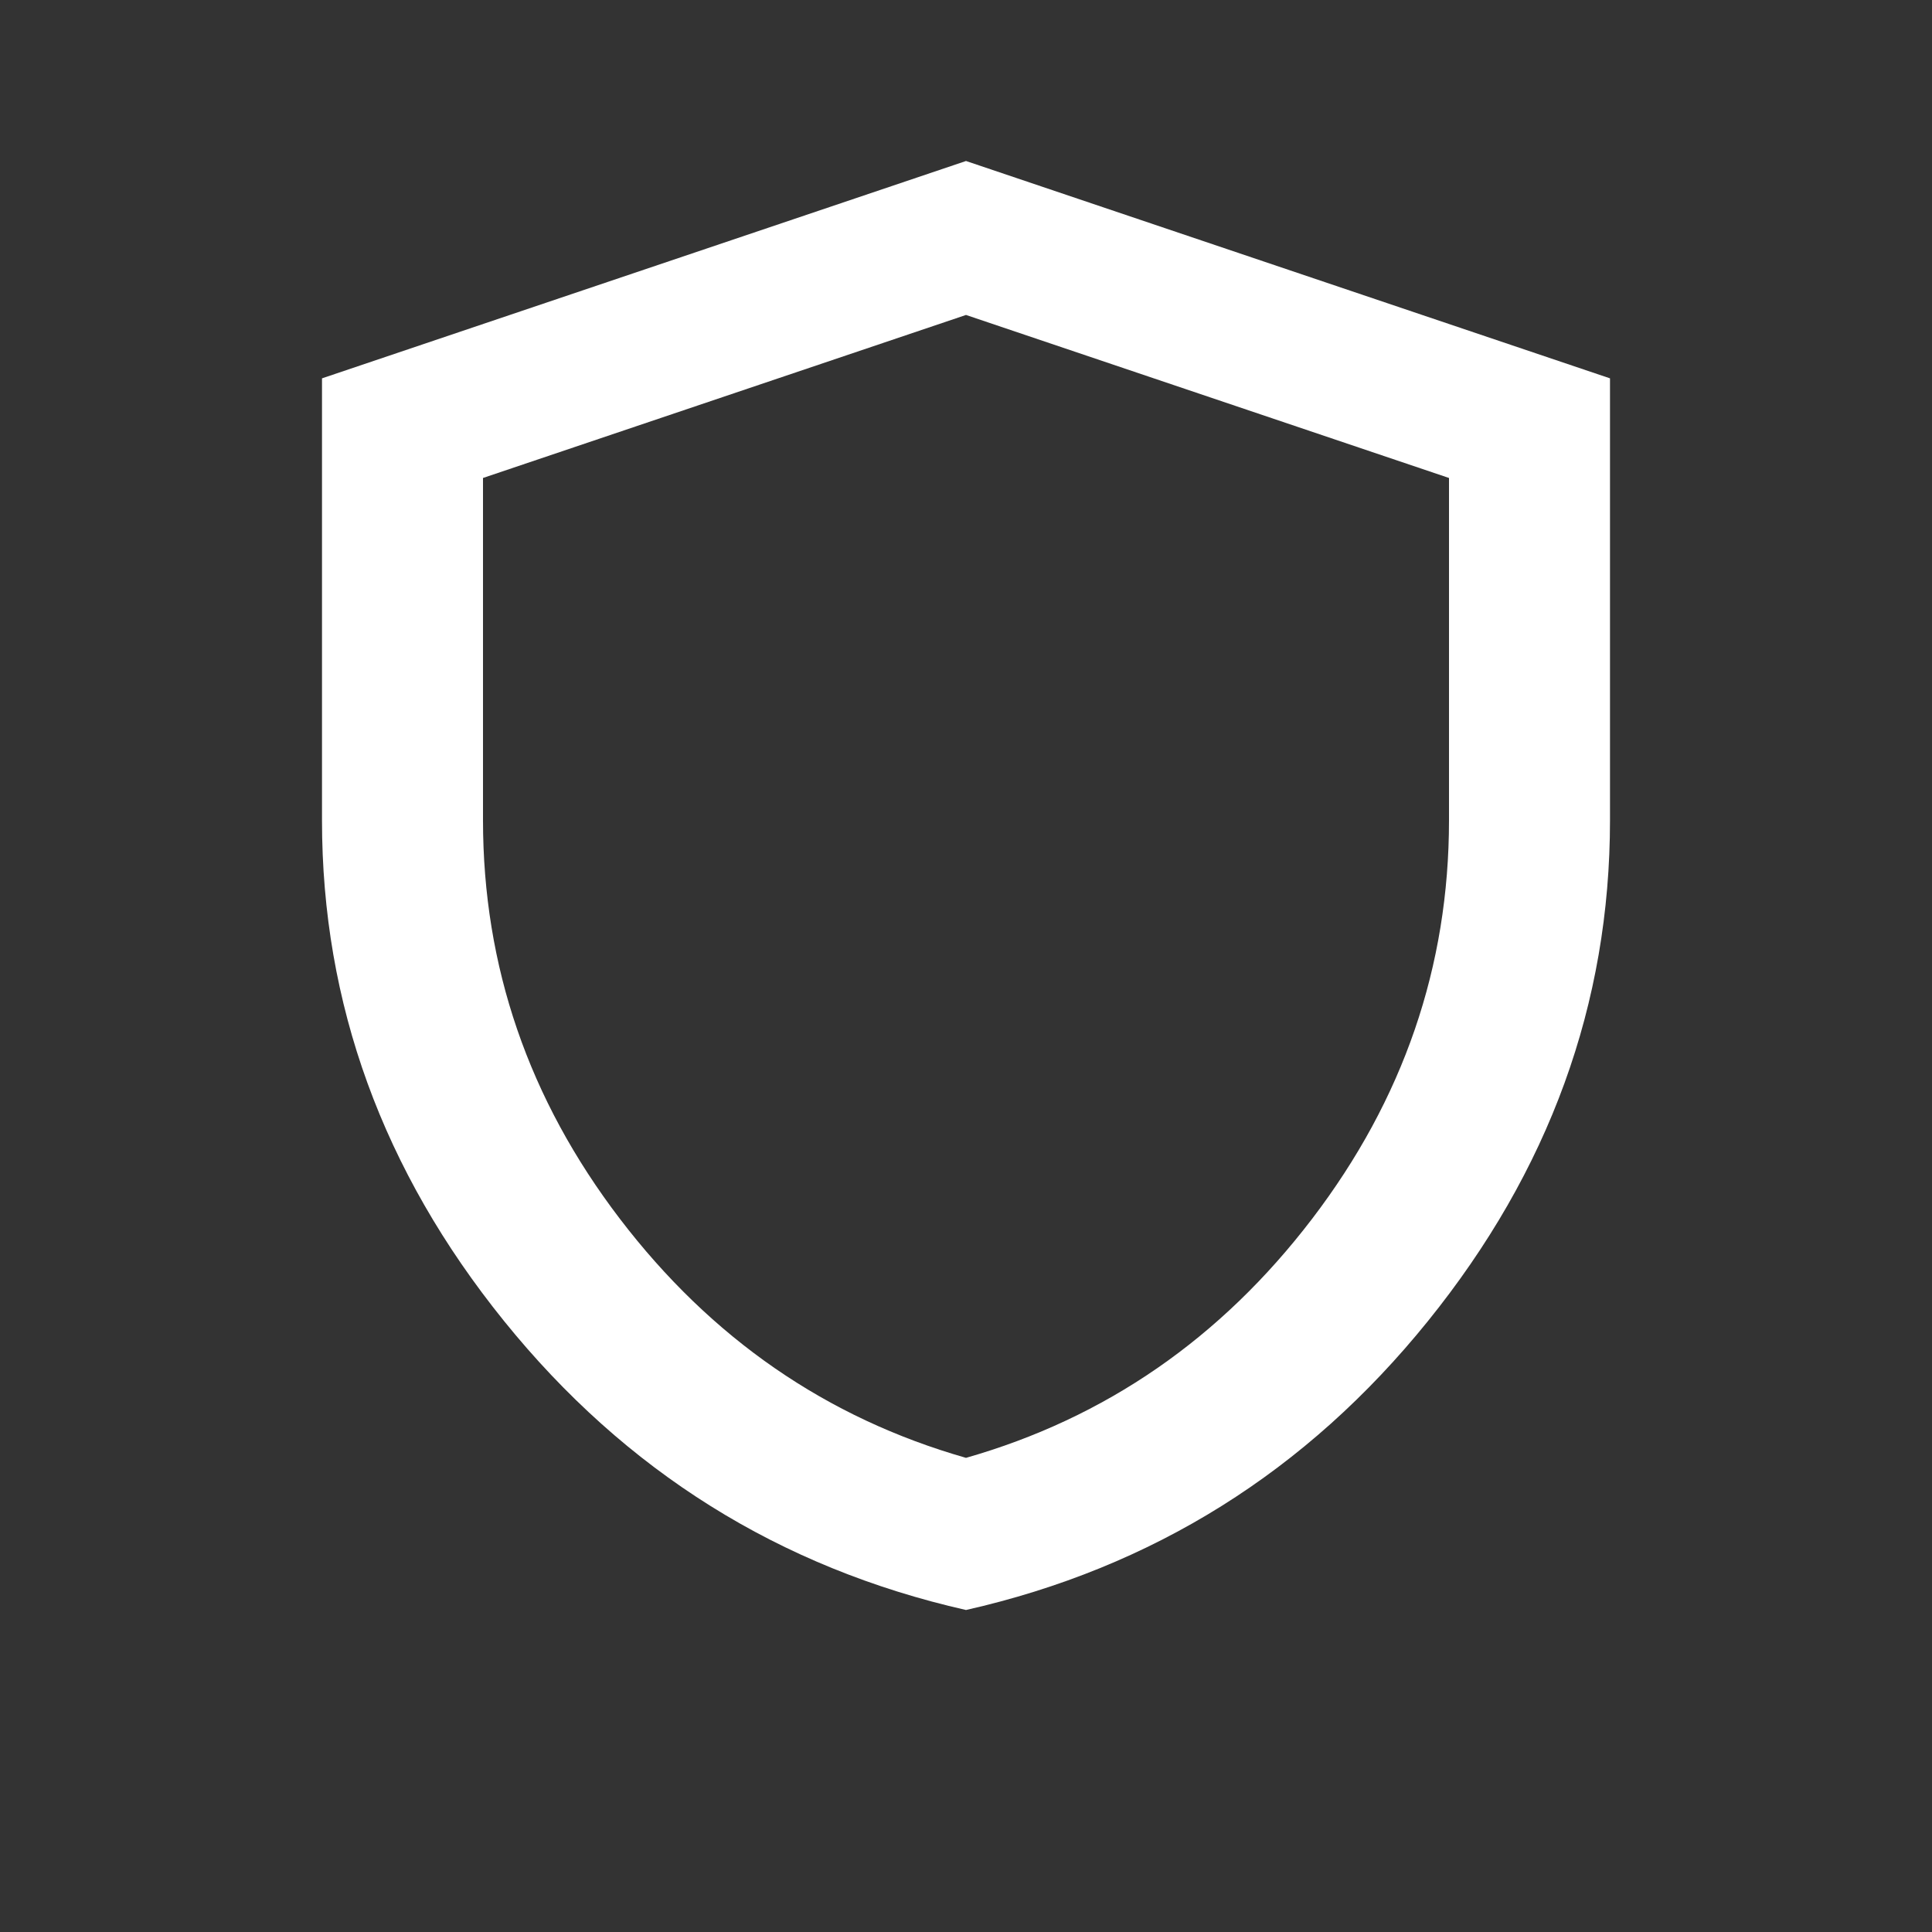 <svg width="48" height="48" viewBox="0 0 48 48" fill="none" xmlns="http://www.w3.org/2000/svg">
<rect x="0" y="0" width="48" height="48" fill="#333333" stroke="none"/>
<path d="M24 40C19.367 38.95 15.541 36.557 12.524 32.822C9.507 29.086 7.999 24.939 8 20.38V9.4L24 4L40 9.4V20.38C40 24.94 38.492 29.088 35.476 32.823C32.46 36.559 28.635 38.951 24 40ZM24 36.22C27.467 35.23 30.333 33.25 32.6 30.28C34.867 27.31 36 24.01 36 20.38V11.875L24 7.825L12 11.875V20.38C12 24.01 13.133 27.31 15.4 30.28C17.667 33.25 20.533 35.23 24 36.22Z" fill="white"/>
</svg>
